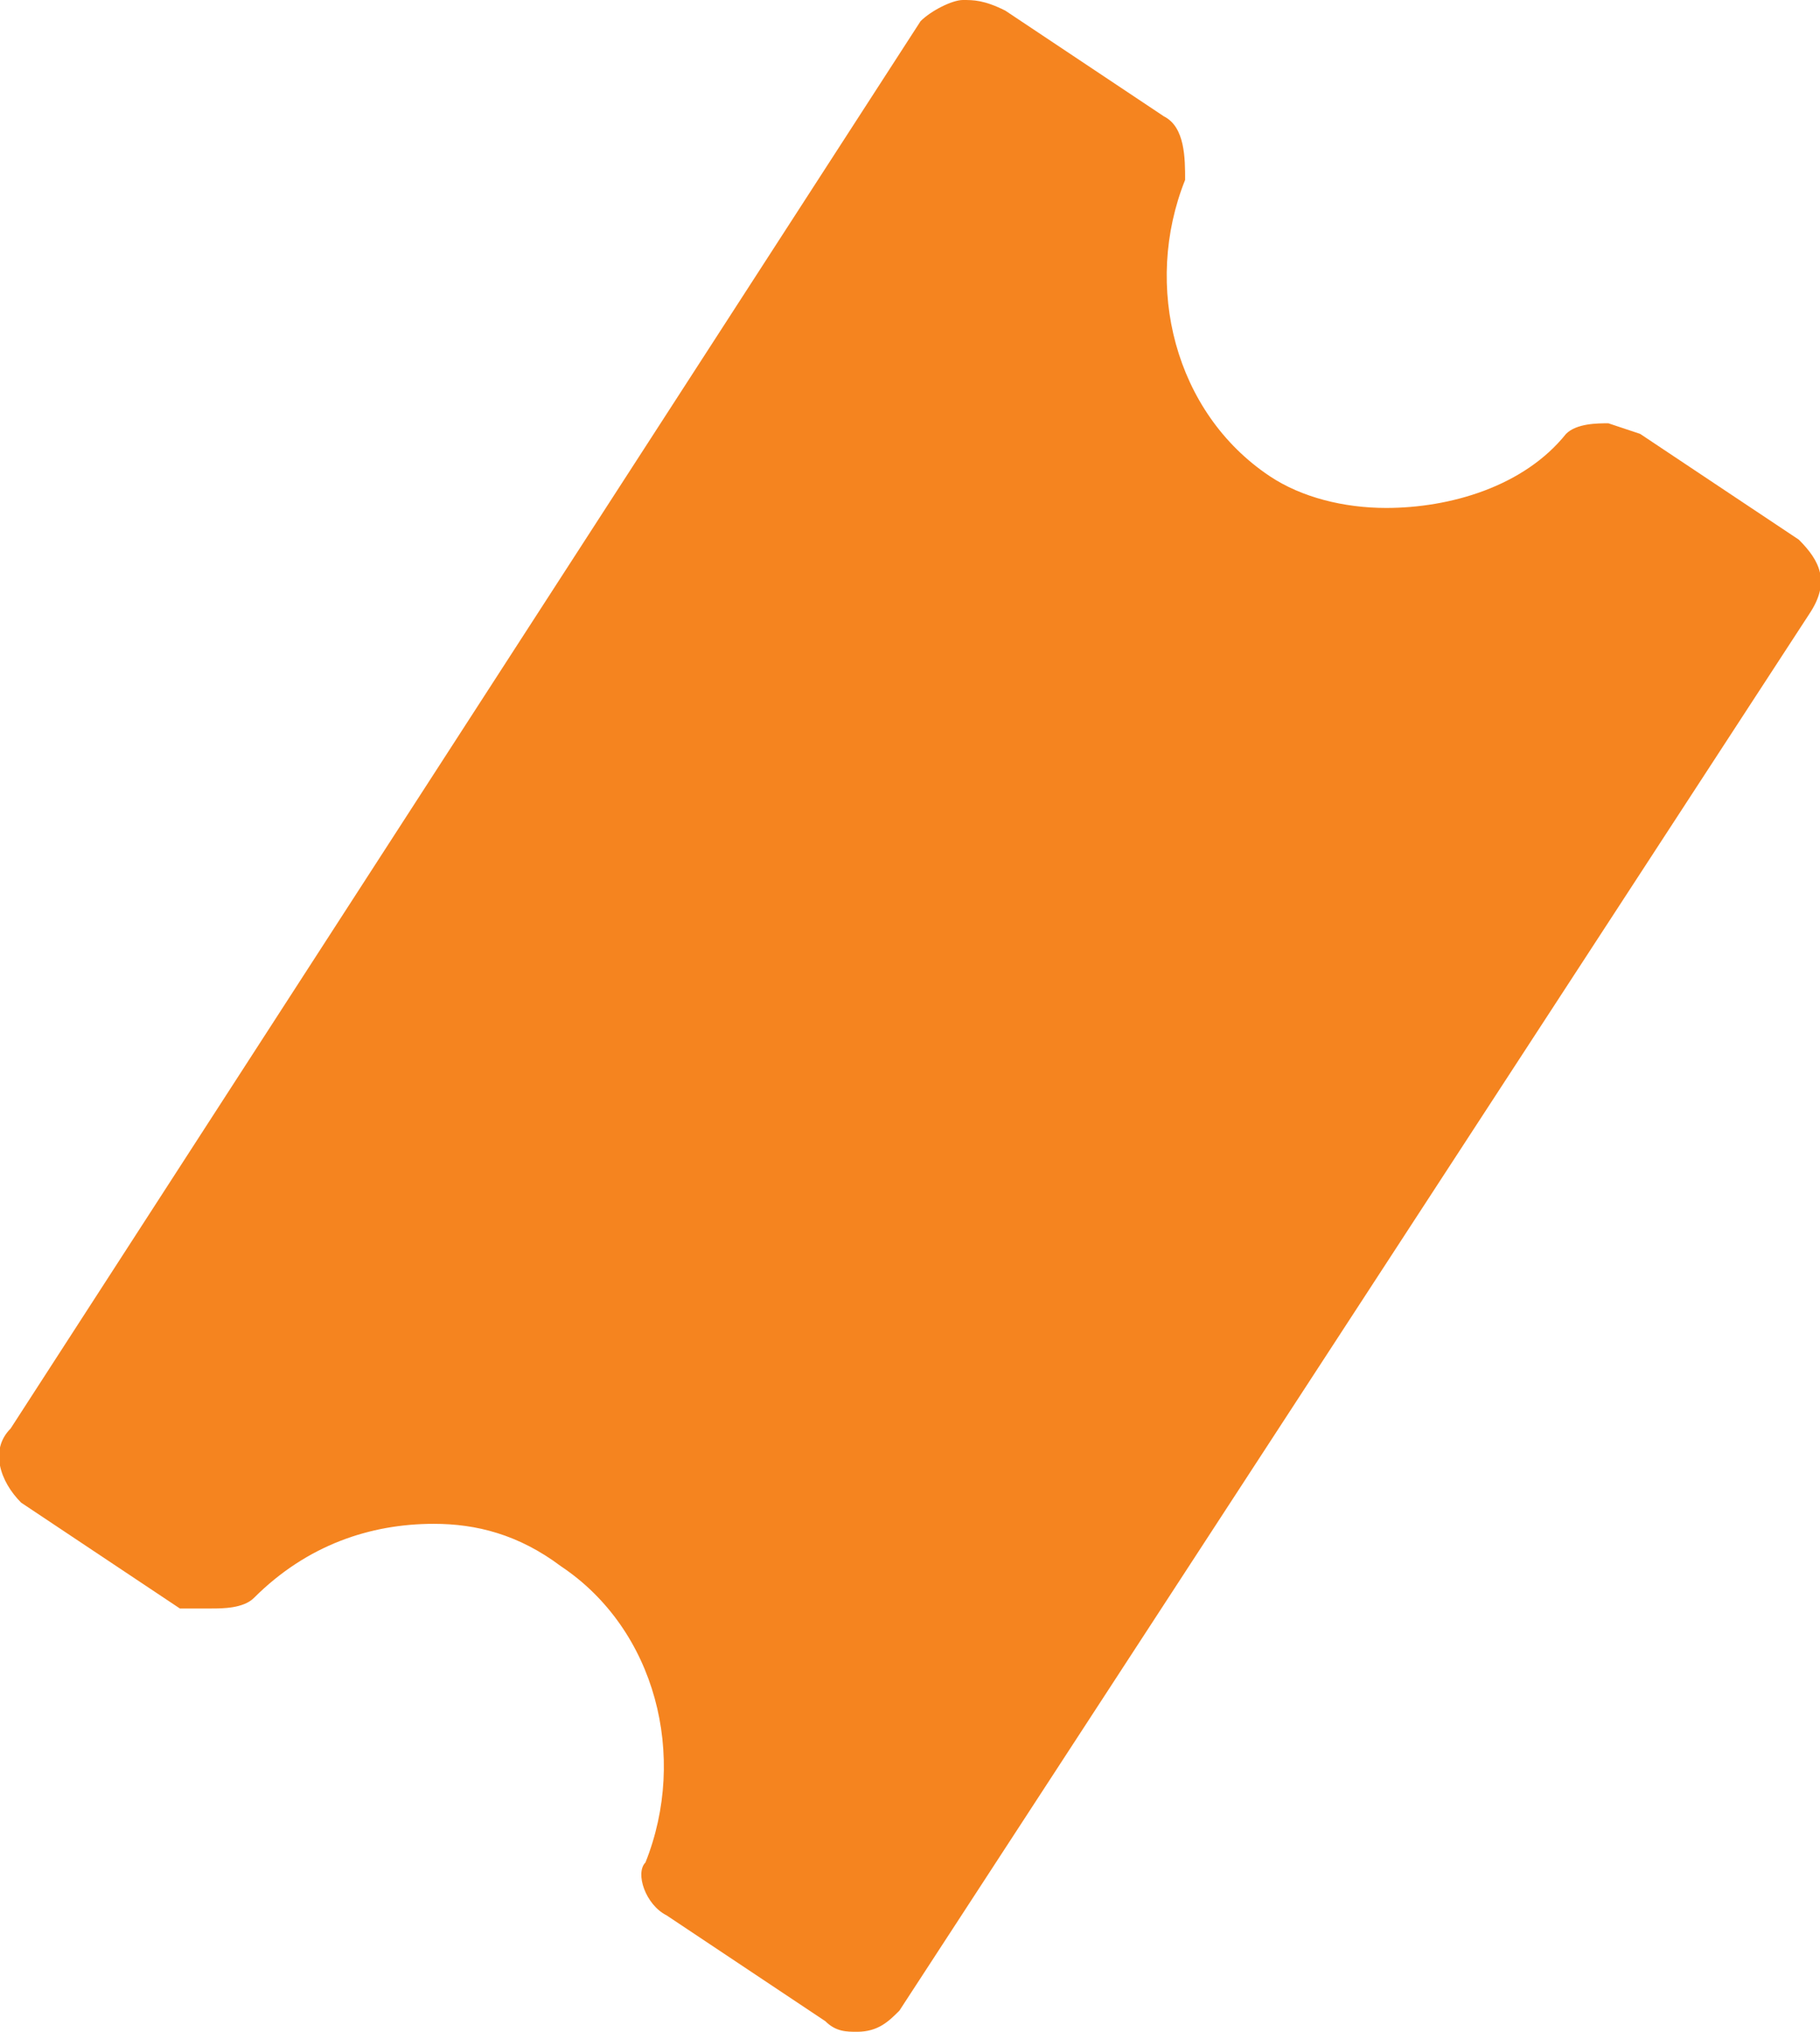 <?xml version="1.0" encoding="utf-8"?>
<!-- Generator: Adobe Illustrator 21.0.0, SVG Export Plug-In . SVG Version: 6.00 Build 0)  -->
<svg version="1.1" id="Layer_1" xmlns="http://www.w3.org/2000/svg" xmlns:xlink="http://www.w3.org/1999/xlink" x="0px" y="0px"
	 viewBox="0 0 17.2 19.2" style="enable-background:new 0 0 17.2 19.2;" xml:space="preserve">
<style type="text/css">
	.st0{fill:#F5841F;}
</style>
<path class="st0" d="M6.3,18.1l1.5,1c0.1,0.1,0.2,0.1,0.3,0.1c0.2,0,0.3-0.1,0.4-0.2l8.6-13.2c0.2-0.3,0.1-0.5-0.1-0.7l-1.5-1
	L15.2,4c-0.1,0-0.3,0-0.4,0.1c-0.4,0.5-1.1,0.7-1.7,0.7c-0.4,0-0.8-0.1-1.1-0.3c-0.9-0.6-1.2-1.8-0.8-2.8c0-0.2,0-0.5-0.2-0.6
	l-1.5-1C9.3,0,9.2,0,9.1,0C9,0,8.8,0.1,8.7,0.2L0.1,13.5C-0.1,13.7,0,14,0.2,14.2l1.5,1L2,15.2c0.1,0,0.3,0,0.4-0.1
	c0.5-0.5,1.1-0.7,1.7-0.7c0.4,0,0.8,0.1,1.2,0.4c0.9,0.6,1.2,1.8,0.8,2.8C6,17.7,6.1,18,6.3,18.1z"/>
</svg>
